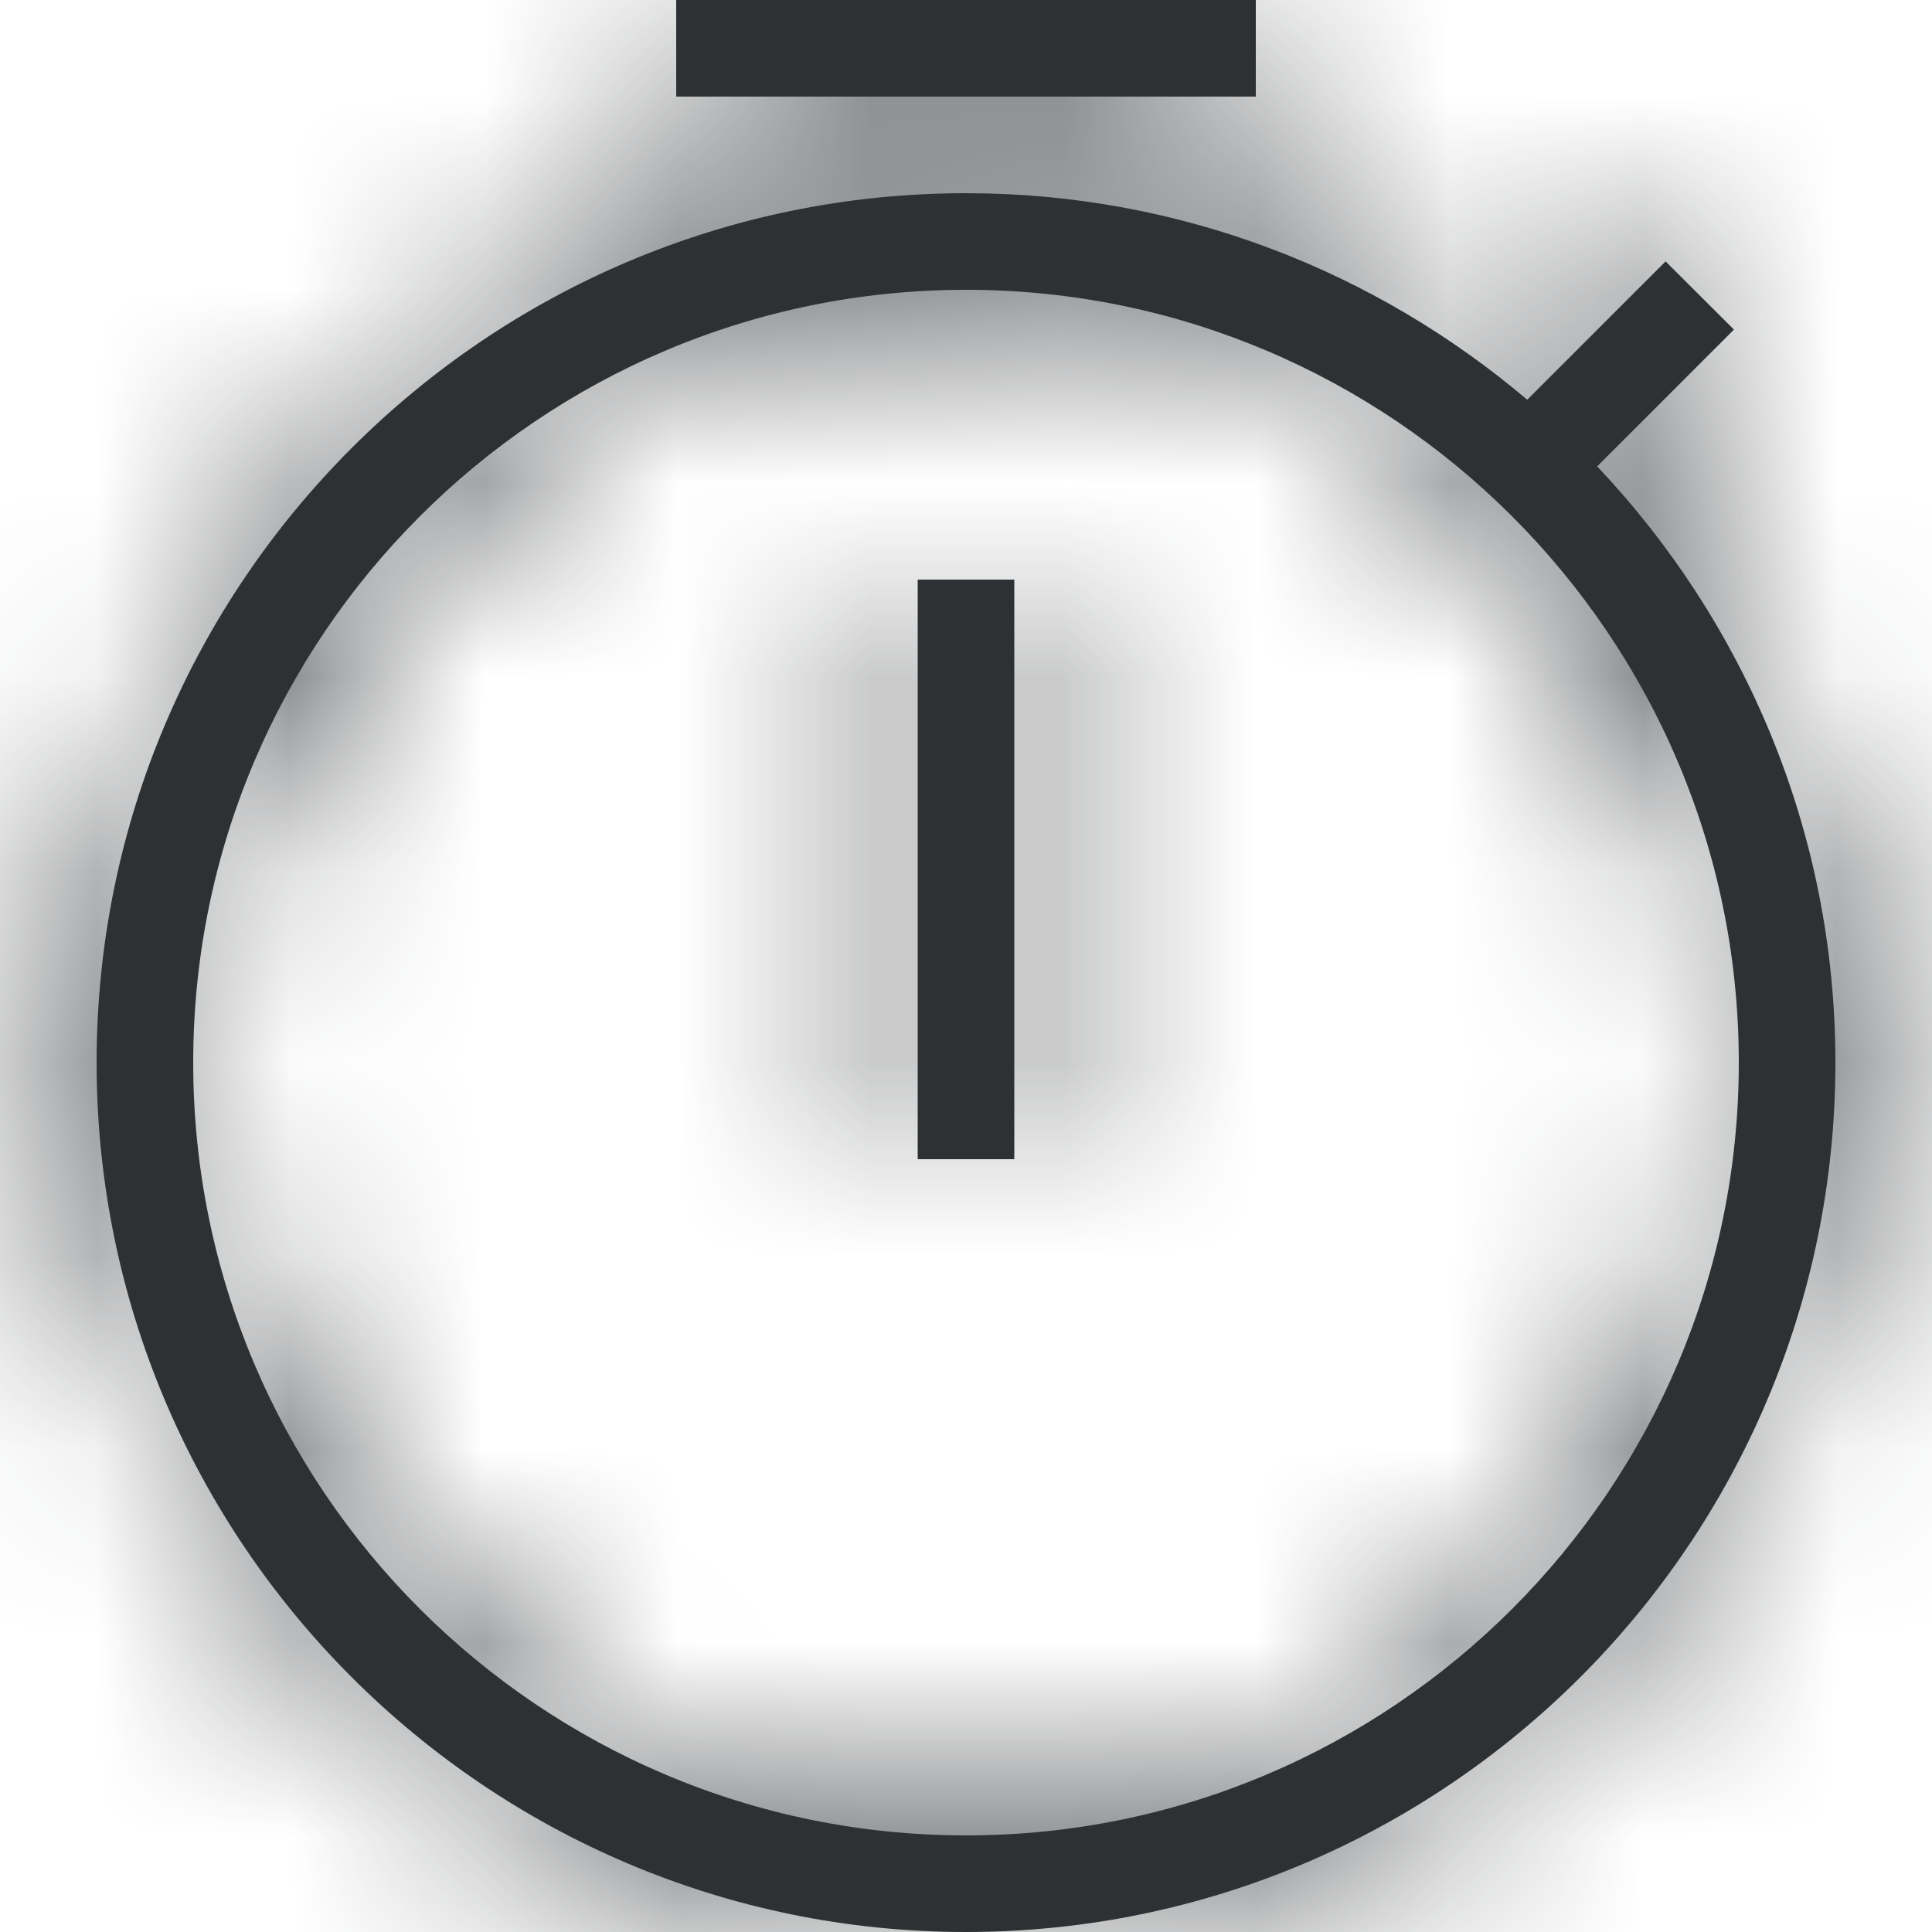 <svg height="10" viewBox="0 0 10 10" width="10" xmlns="http://www.w3.org/2000/svg" xmlns:xlink="http://www.w3.org/1999/xlink"><defs><rect id="a" height="280" rx="4" width="288"/><filter id="b" height="115.4%" width="114.9%" x="-7.5%" y="-5.2%"><feOffset dx="0" dy="7" in="SourceAlpha" result="shadowOffsetOuter1"/><feGaussianBlur in="shadowOffsetOuter1" result="shadowBlurOuter1" stdDeviation="6"/><feColorMatrix in="shadowBlurOuter1" type="matrix" values="0 0 0 0 0.18   0 0 0 0 0.192   0 0 0 0 0.204  0 0 0 0.3 0"/></filter><path id="c" d="m10 6.5c0-2.205-1.794-4-4-4s-4 1.794-4 4 1.794 4 4 4 4-1.794 4-4zm.5 0c0 2.481-2.019 4.5-4.5 4.5s-4.5-2.019-4.5-4.5 2.019-4.5 4.5-4.5c1.107 0 2.12.404 2.905 1.069l.716-.716.354.353-.708.708c.762.806 1.233 1.891 1.233 3.085zm-6-5h3v-.5h-3zm1.25 5.5h.5v-3h-.5z"/><mask id="d" fill="#fff"><use fill="#fff" fill-rule="evenodd" xlink:href="#a"/></mask><mask id="e" fill="#fff"><use fill="#fff" fill-rule="evenodd" xlink:href="#c"/></mask></defs><g fill="none" fill-rule="evenodd" transform="translate(-17 -225)"><use fill="#000" filter="url(#b)" xlink:href="#a"/><use fill="#fff" fill-rule="evenodd" xlink:href="#a"/><g mask="url(#d)"><g transform="translate(16 224)"><path d="m0 0h12v12h-12z"/><g fill="#2e3134"><use xlink:href="#c"/><g mask="url(#e)"><path d="m0 0h12v12h-12z"/></g></g></g></g></g></svg>